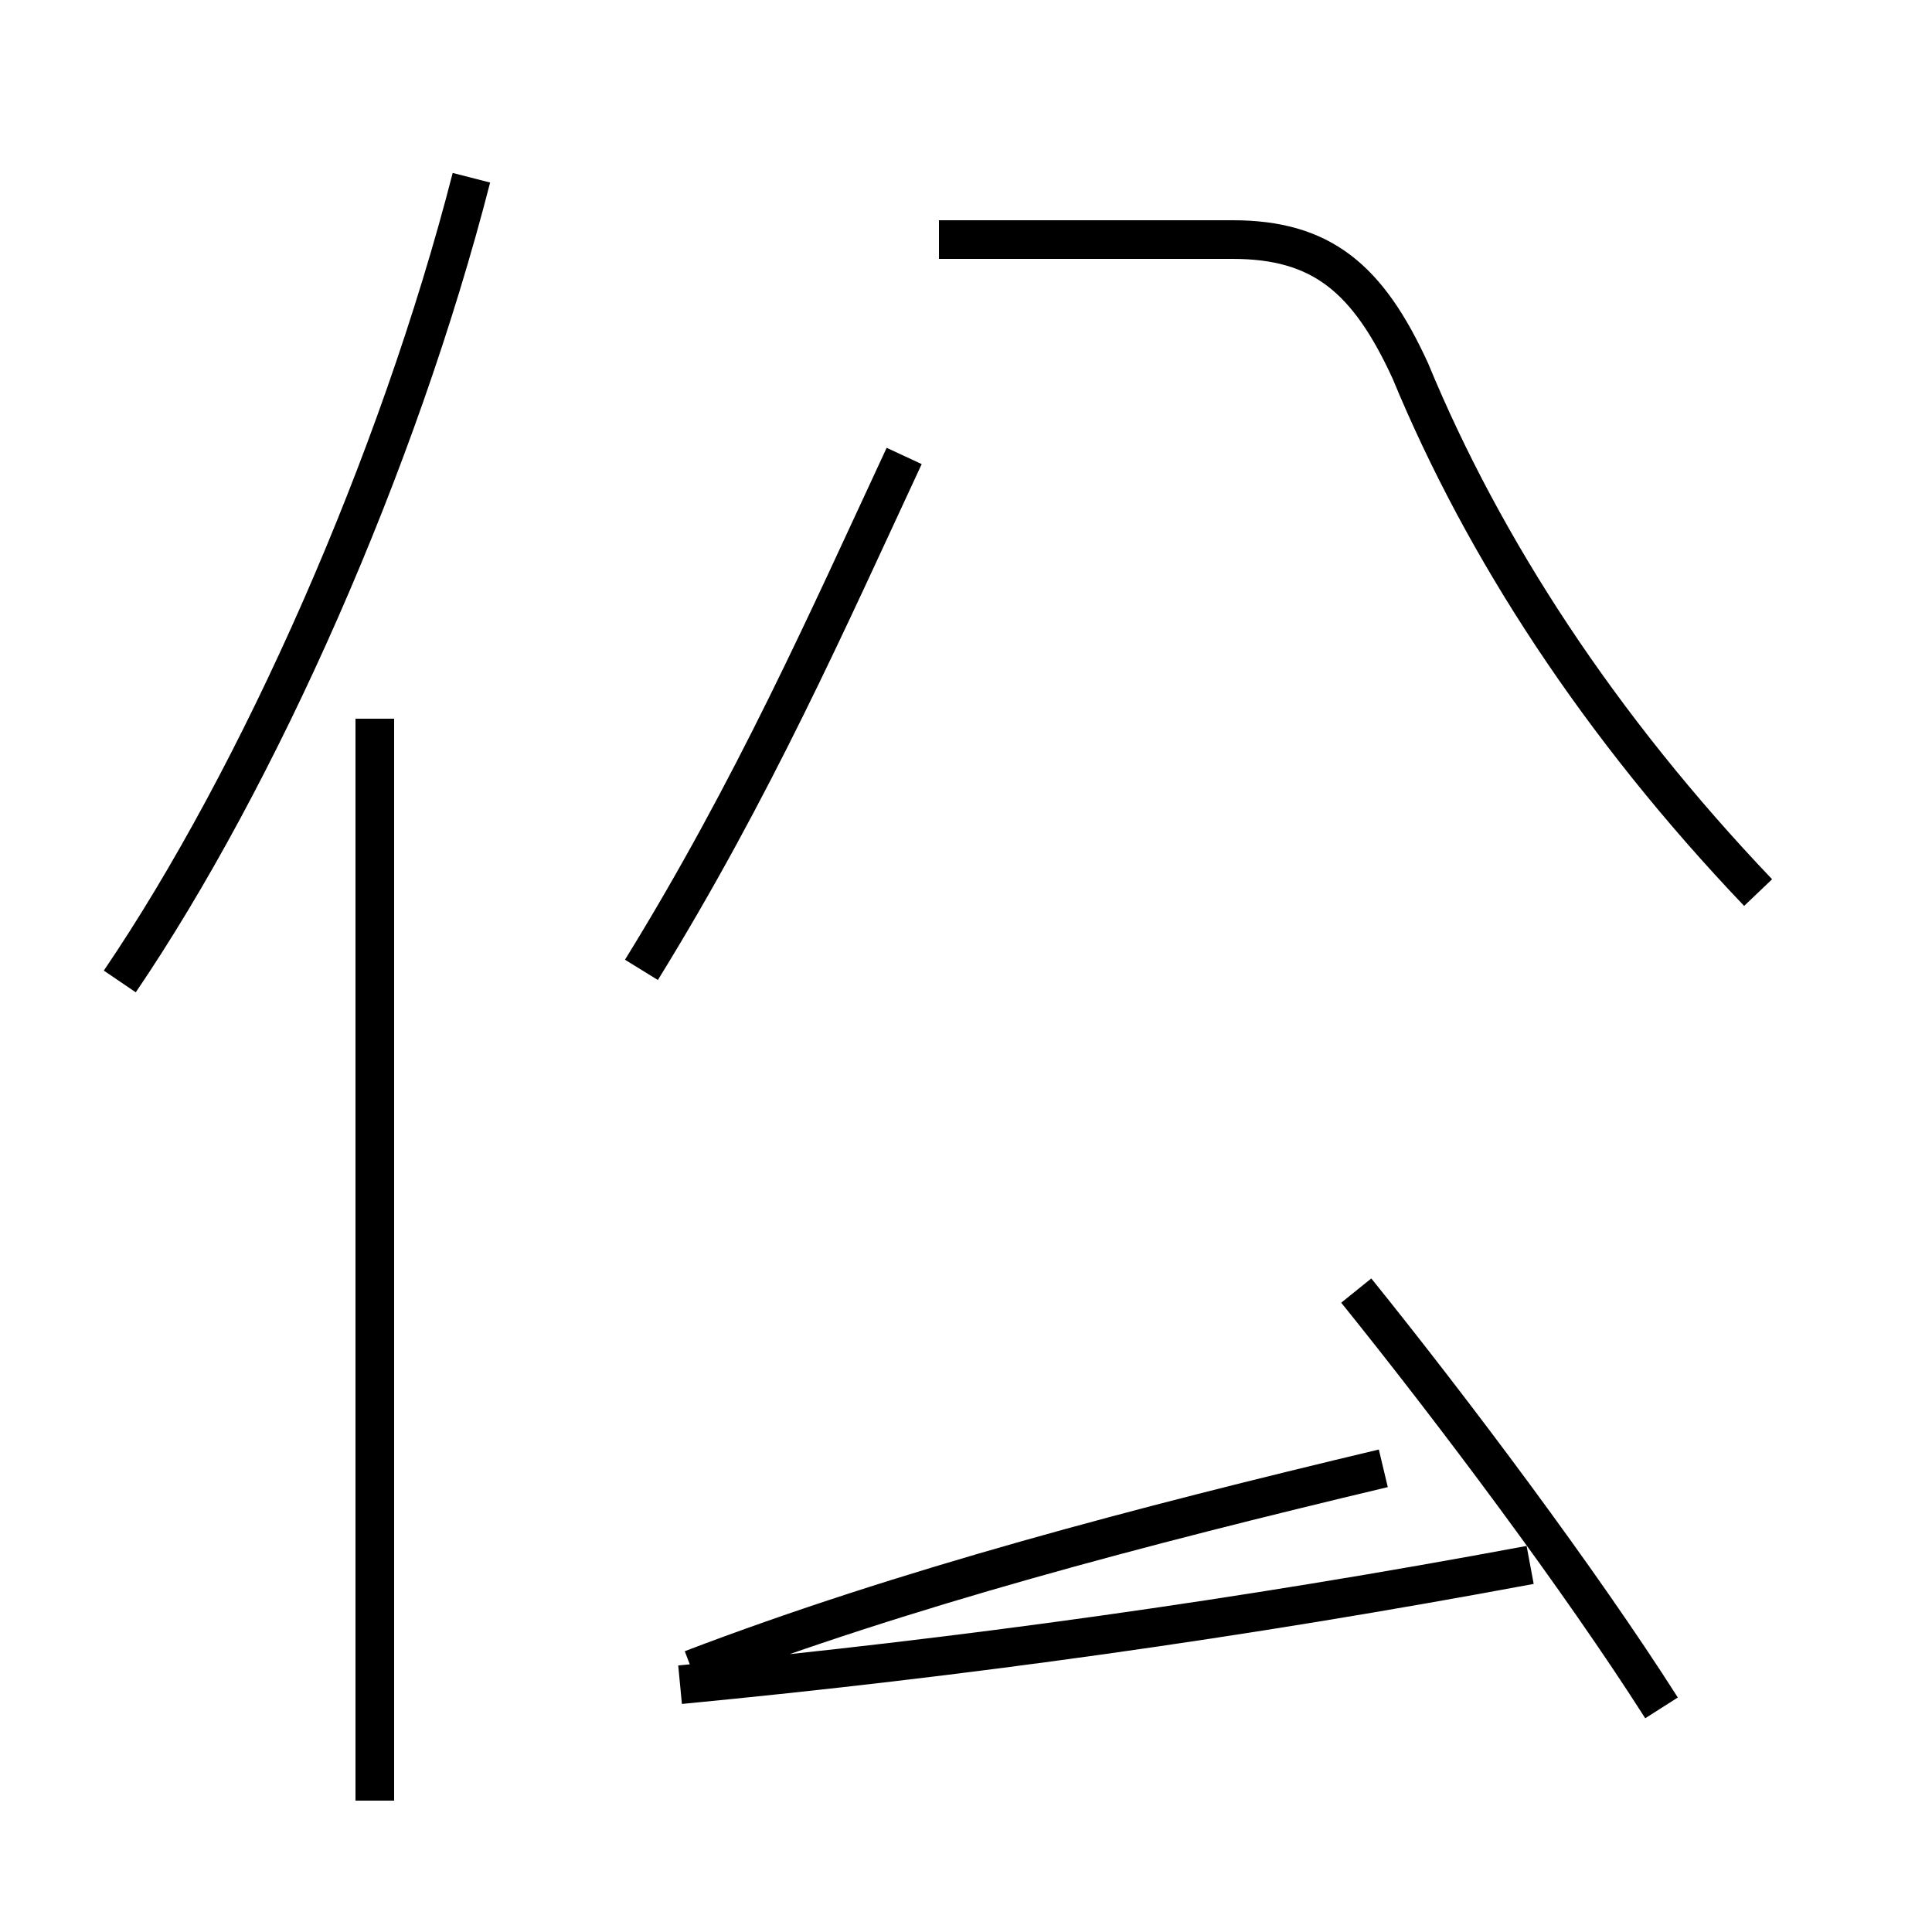 <?xml version='1.0' encoding='utf8'?>
<svg viewBox="0.0 -44.0 50.0 50.0" version="1.1" xmlns="http://www.w3.org/2000/svg">
<rect x="0.0" y="-44.0" width="50.0" height="50.0" fill="#808080" stroke="none"/>
<rect x="-1000" y="-1000" width="2000" height="2000" stroke="white" fill="white"/>
<g style="fill:none; stroke:#000000;  stroke-width:1">
<path d="M 3.1 18.6 C 6.7 23.9 10.3 32.0 12.2 39.4 M 9.7 -2.6 L 9.7 25.4 M 16.6 18.9 C 19.5 23.6 21.4 27.9 23.4 32.2 M 17.9 0.8 C 23.4 2.9 29.5 4.5 35.8 6.0 M 17.6 0.4 C 24.9 1.1 32.1 2.1 39.6 3.5 M 43.0 -0.2 C 40.9 3.1 37.6 7.5 35.1 10.6 M 45.5 20.9 C 41.4 25.2 38.4 29.8 36.5 34.4 C 35.4 36.8 34.2 37.8 31.9 37.8 L 24.3 37.8 " transform="scale(1, -1)" />
</g>
</svg>
